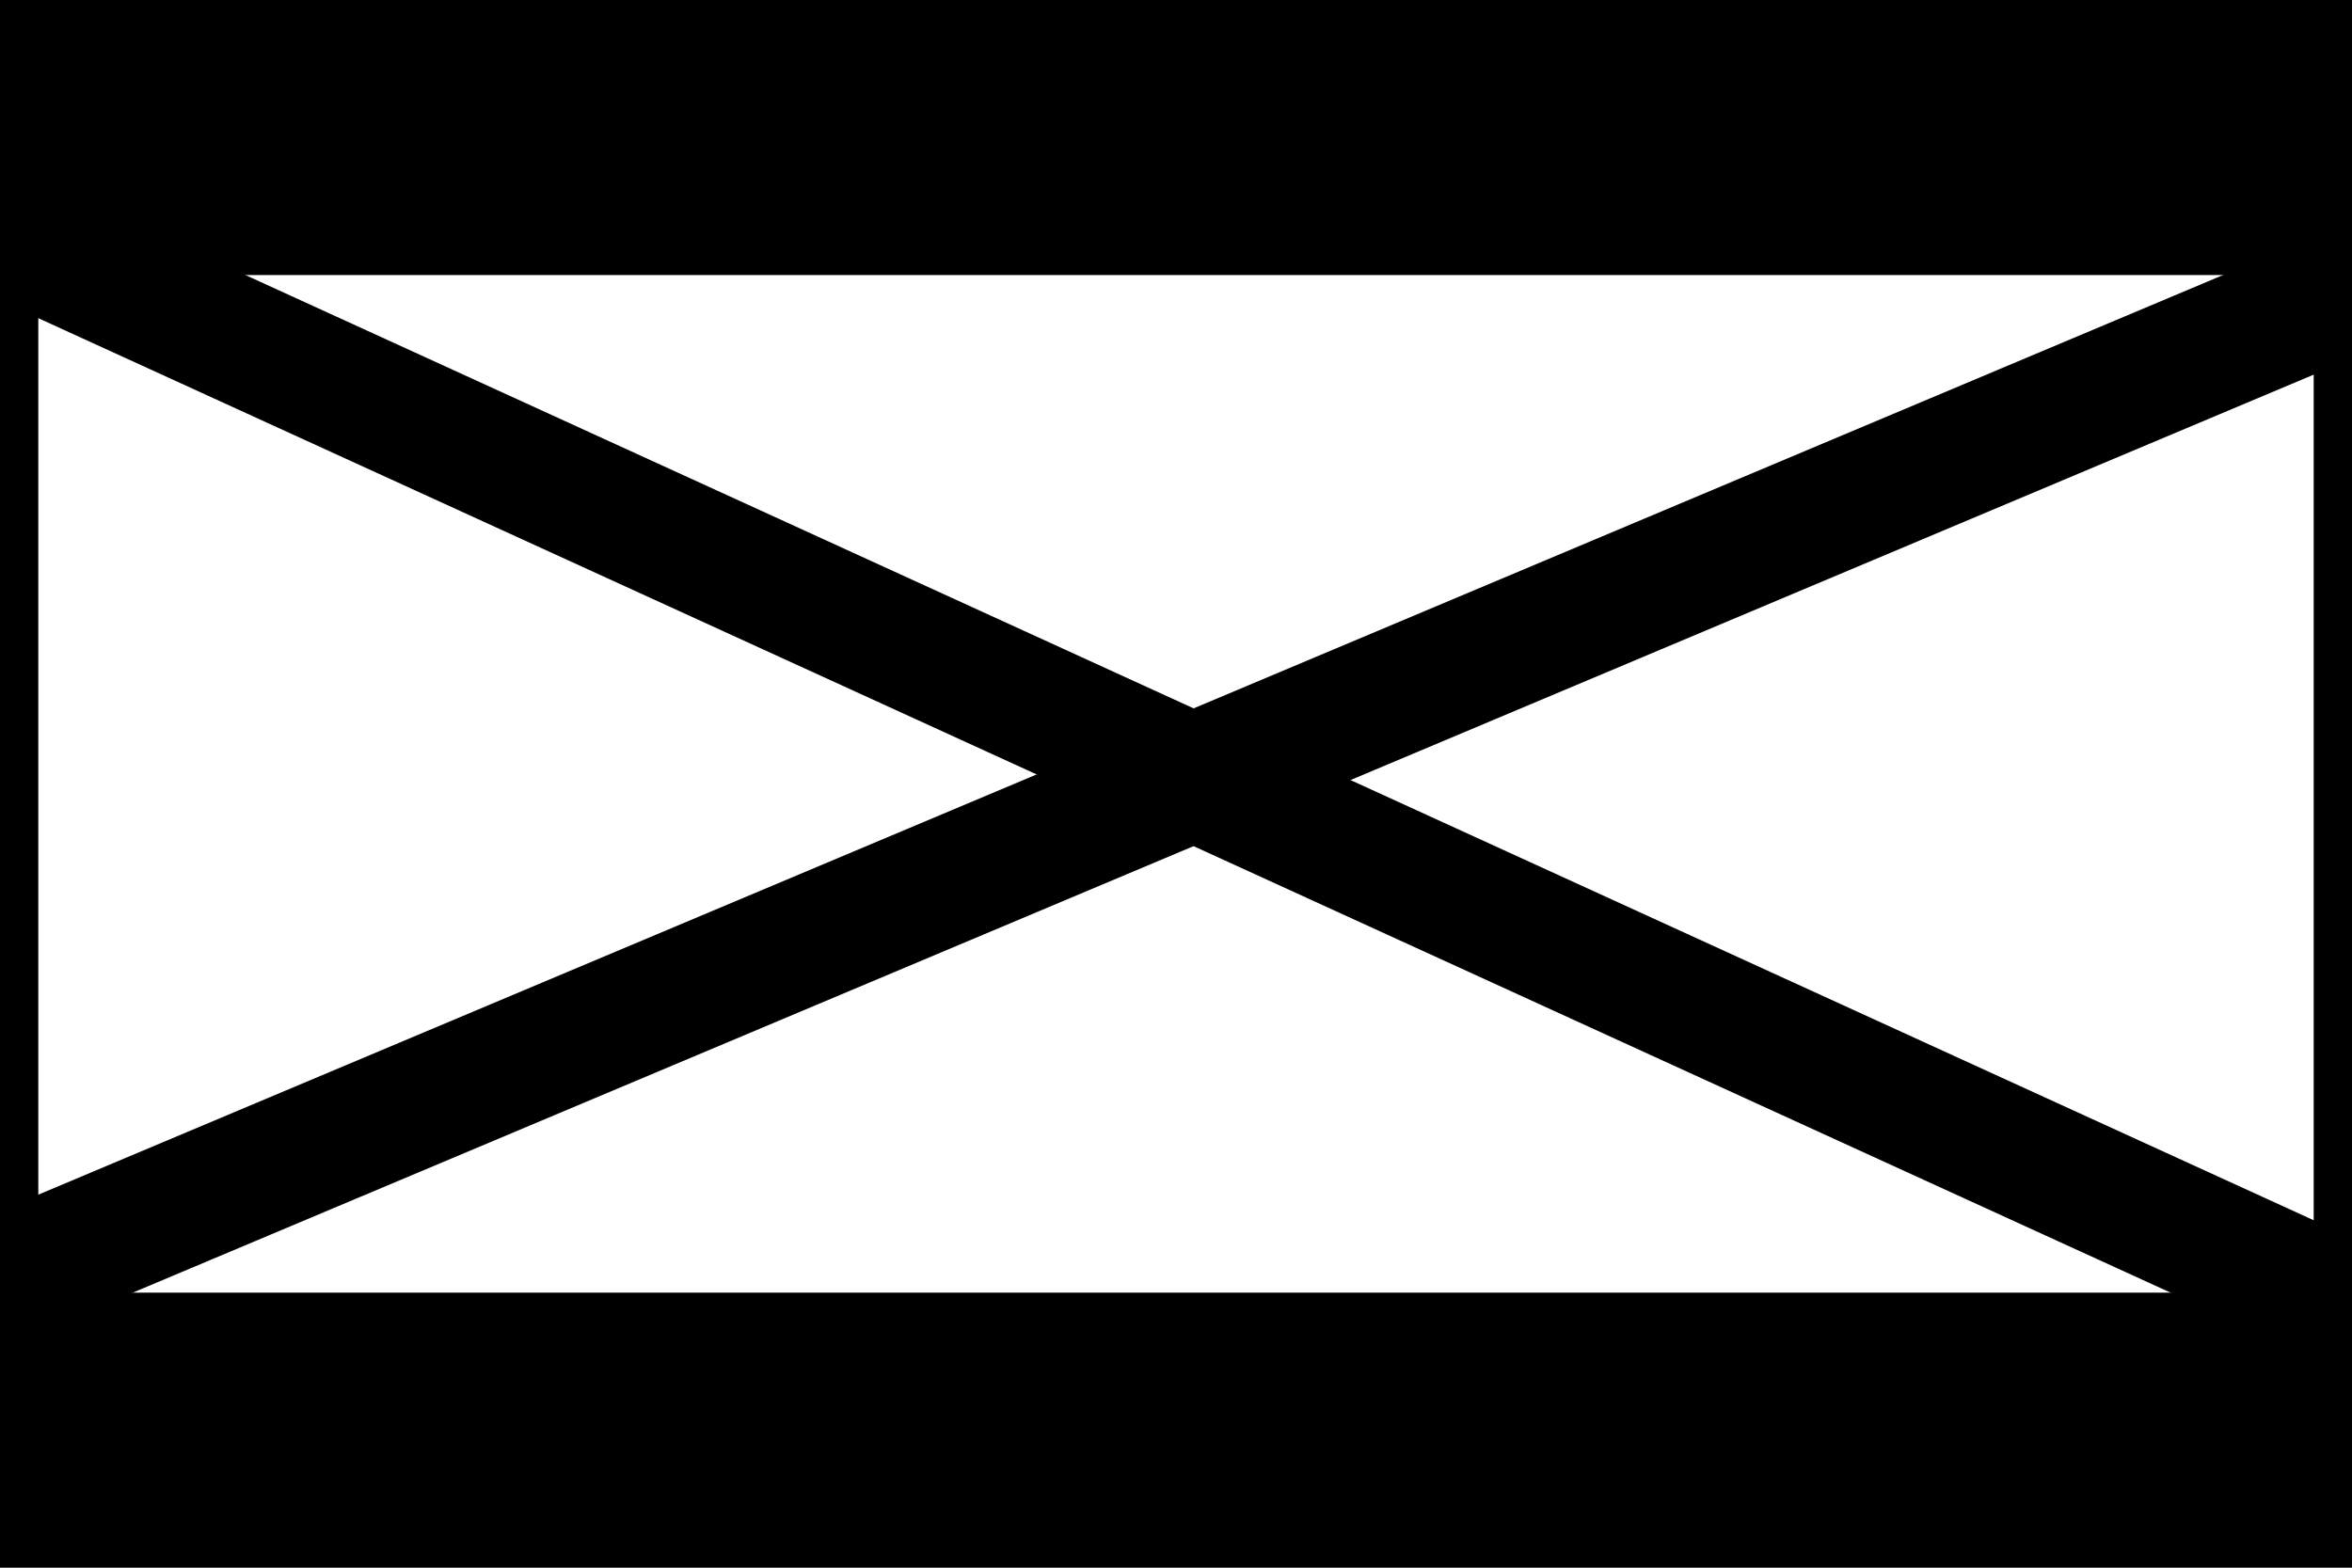 <?xml version="1.0" encoding="utf-8"?>
<!-- Generator: Adobe Illustrator 24.3.0, SVG Export Plug-In . SVG Version: 6.00 Build 0)  -->
<svg width="300" height="200" version="1.1" id="Layer_1" xmlns="http://www.w3.org/2000/svg" xmlns:xlink="http://www.w3.org/1999/xlink" x="0px" y="0px"
	 viewBox="0 0 61.4 5.7" style="enable-background:new 0 0 61.4 5.7;" xml:space="preserve"  preserveAspectRatio="none">
<style type="text/css">
	.st0{display:none;}
	.st1{display:inline;}
	.st2{fill:none;stroke:#000000;stroke-width:0.5;stroke-linecap:round;stroke-linejoin:round;stroke-miterlimit:10;}
</style>
<g class="st0">
	<path class="st1" d="M1-17c8.5,0.2,15.3,3,20.2,8.4c9.5,10.3,9.4,27.2,9.3,31.3H1V-17 M0-18v41.7h31.4C31.4,23.7,34.9-18,0-18L0-18
		z"/>
</g>
<g class="st0">
	<path class="st1" d="M60.4-17v39.7H31.7C31.5,18.6,31.5,1.4,41-8.9C45.8-14.1,52.3-16.8,60.4-17 M61.4-18
		c-34,0-30.6,41.7-30.6,41.7h30.6V-18L61.4-18z"/>
</g>
<g>
	<g>
		<path d="M60.4,1v3.7H1V1H60.4 M61.4,0H0v5.7h61.4V0L61.4,0z"/>
	</g>
	<line class="st2" x1="0.9" y1="0.9" x2="60.6" y2="4.7"/>
	<line class="st2" x1="60.6" y1="1.1" x2="0.9" y2="4.6"/>
</g>
</svg>
